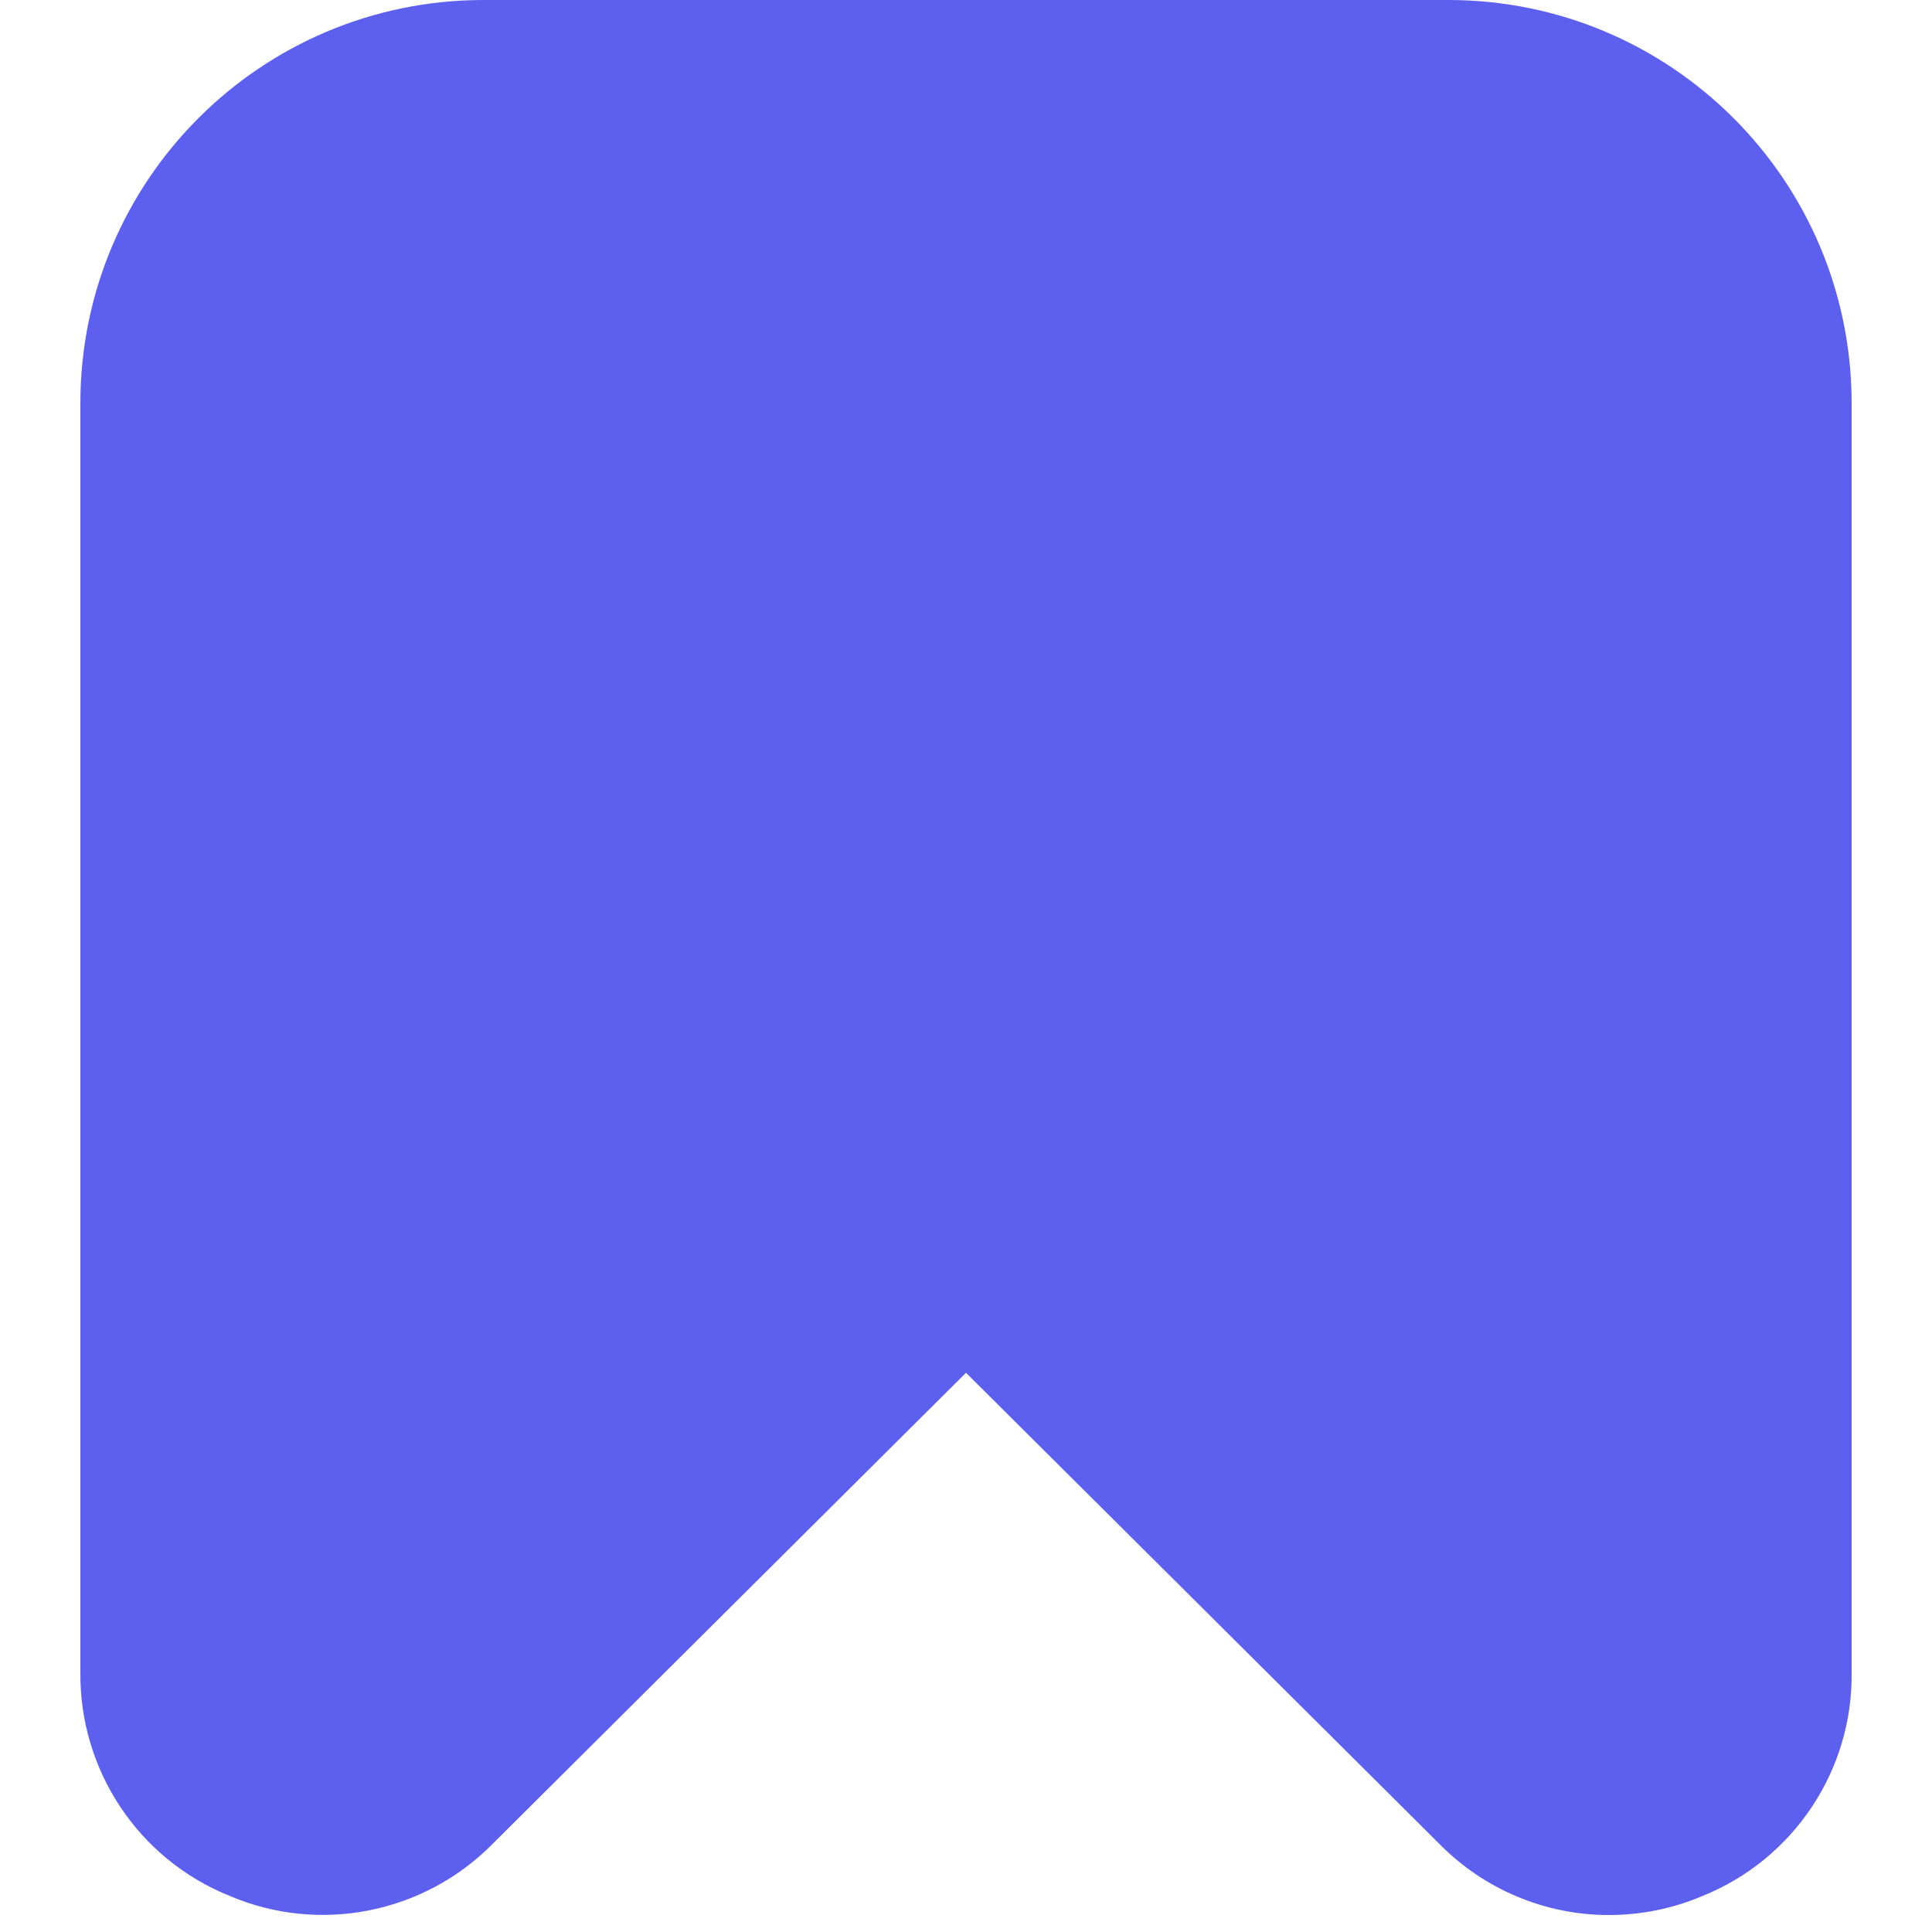 <?xml version="1.0" encoding="utf-8"?>
<!-- Generator: Adobe Illustrator 25.2.1, SVG Export Plug-In . SVG Version: 6.00 Build 0)  -->
<svg version="1.1" id="Filled" xmlns="http://www.w3.org/2000/svg" xmlns:xlink="http://www.w3.org/1999/xlink" x="0px" y="0px"
	 viewBox="0 0 512 512" style="enable-background:new 0 0 512 512;" xml:space="preserve">
<style type="text/css">
	.st0{fill:#5D5FEF;}
</style>
<path class="st0" d="M60.8,502.4c23.8,10.2,51.5,4.7,69.7-13.7L256,363.8l125.5,124.9c11.8,12,28,18.8,44.8,18.8
	c8.6,0,17.1-1.7,25-5.1c24-9.7,39.7-33.2,39.4-59.1V106.7C490.6,47.8,442.9,0.1,384,0H128C69.1,0.1,21.4,47.8,21.3,106.7v336.6
	C21.1,469.2,36.7,492.7,60.8,502.4z"/>
</svg>
